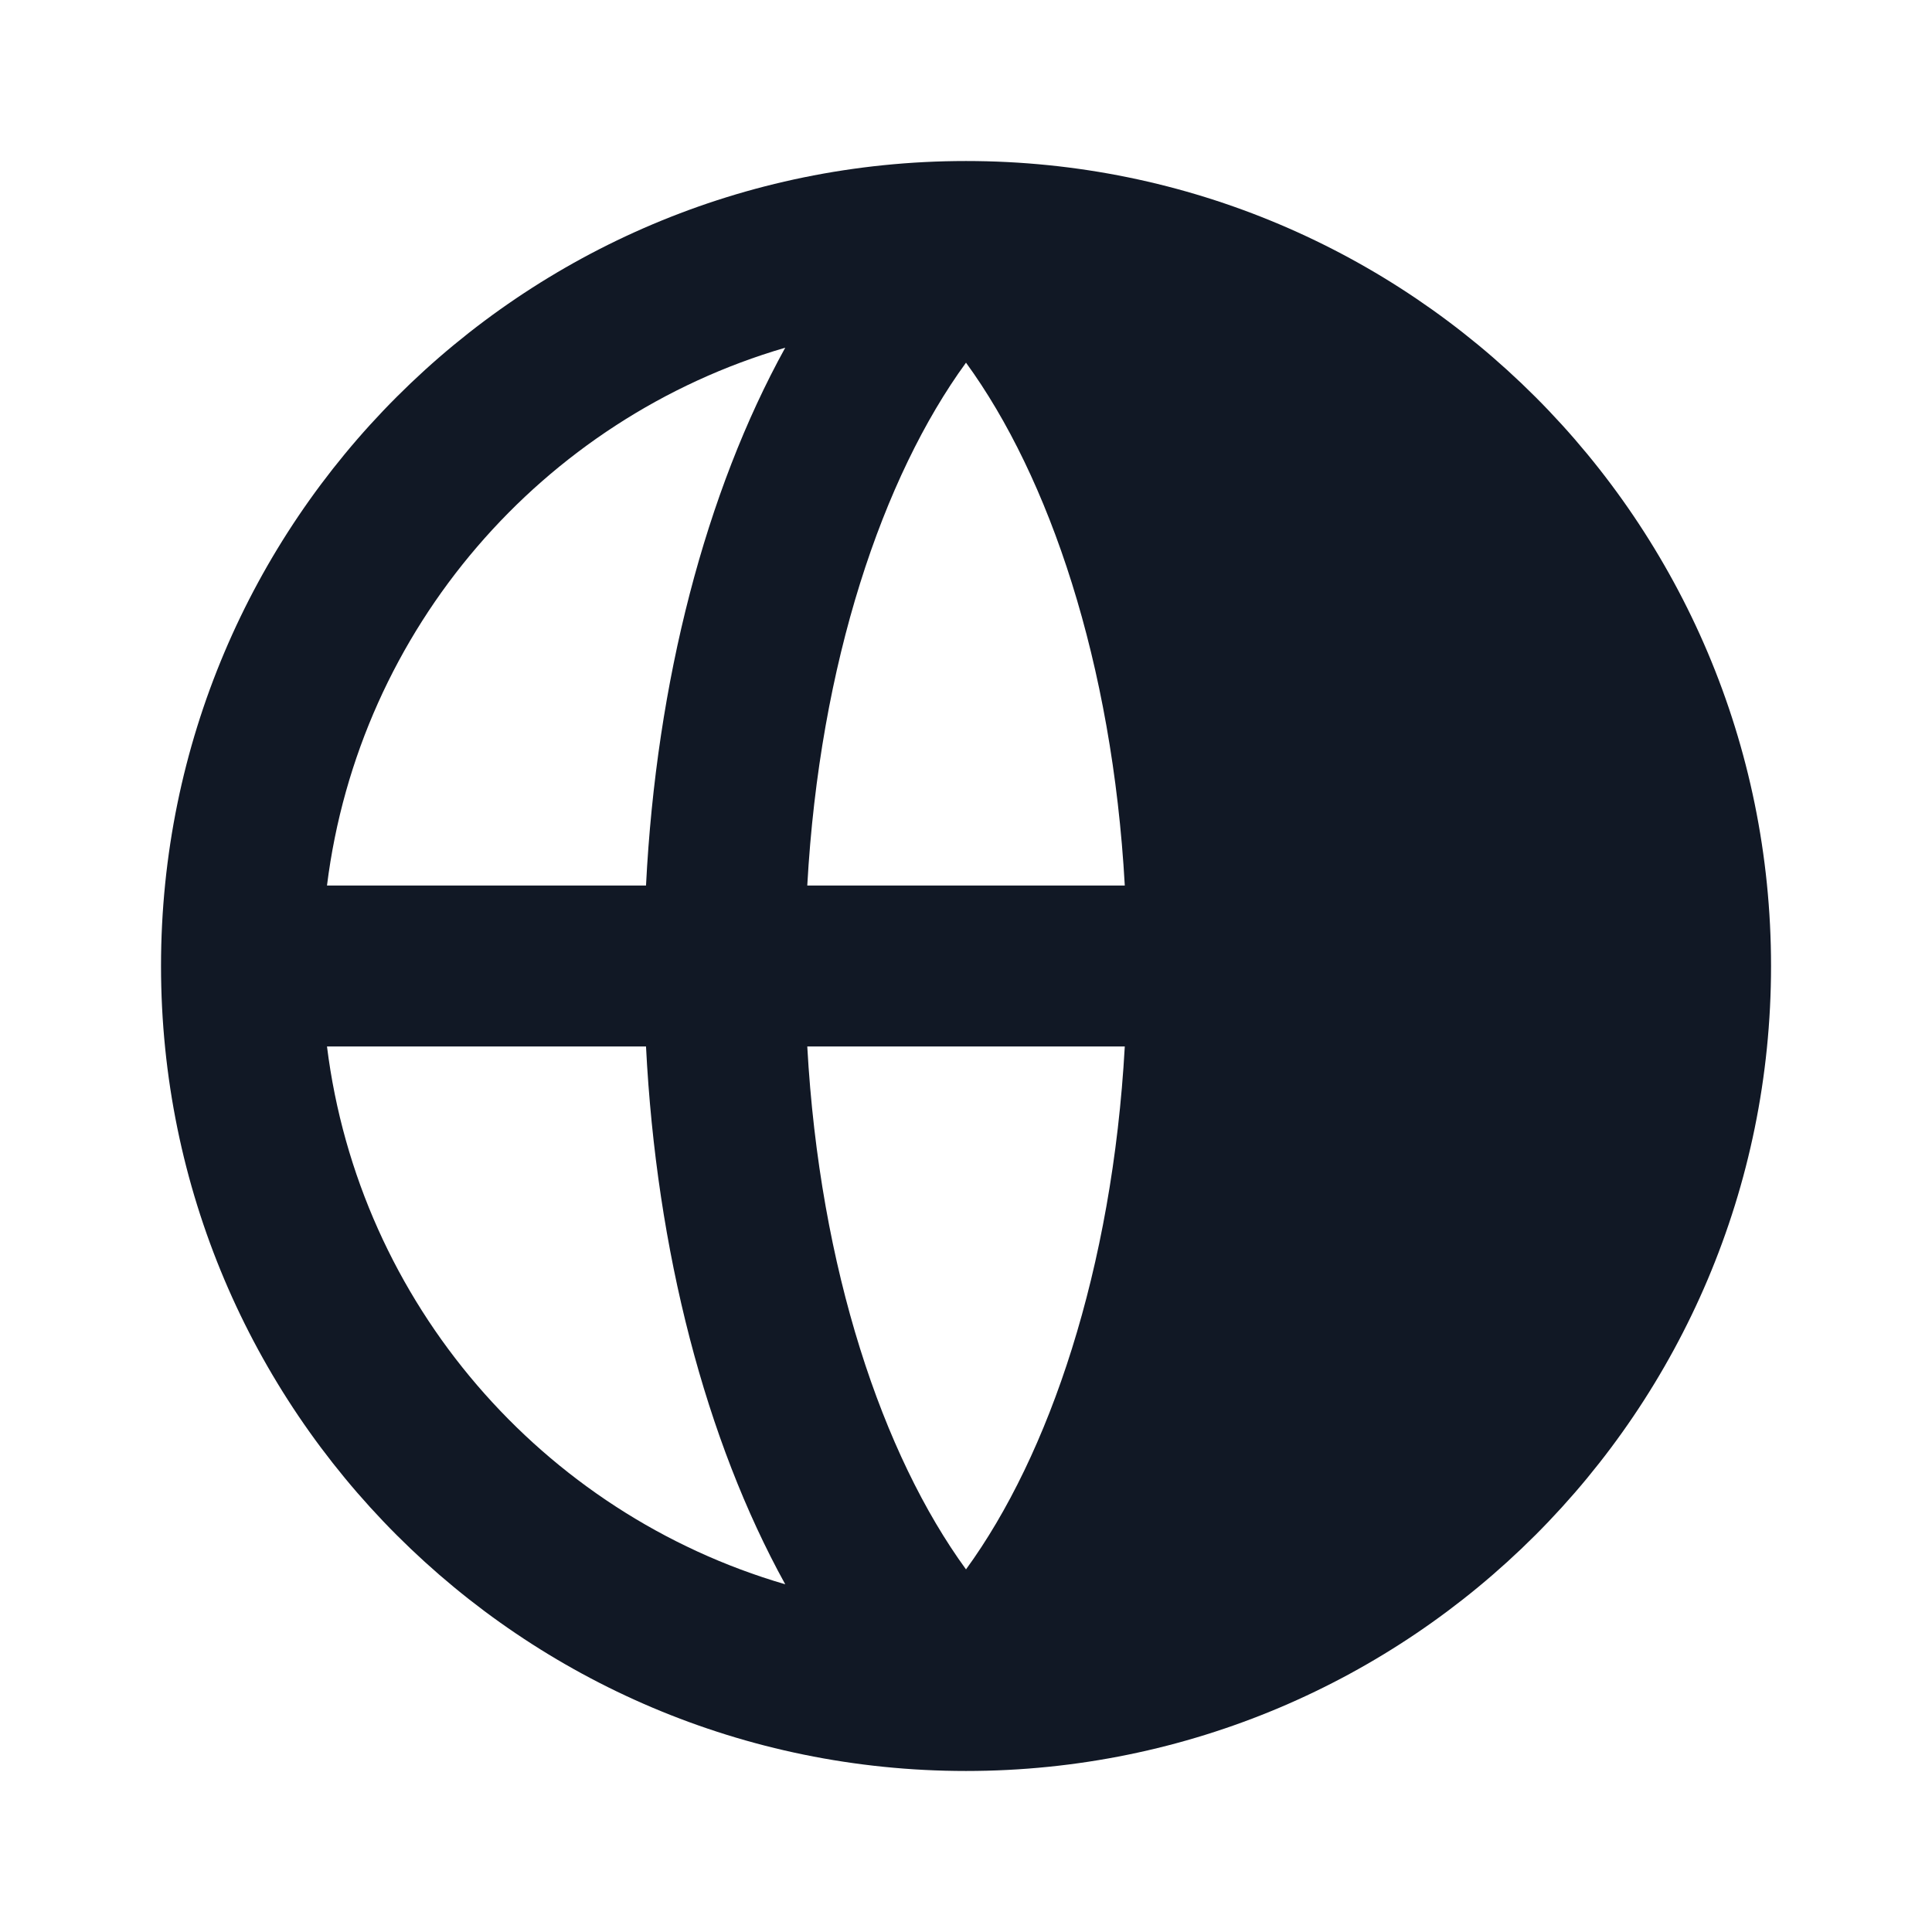 <svg width="32" height="32" viewBox="0 0 32 32" fill="none" xmlns="http://www.w3.org/2000/svg">
<g id="globe">
<rect width="32" height="32" fill="white"/>
<path id="union-1" fillRule="evenodd" clipRule="evenodd" d="M5.416 14.667H10.7C10.871 11.28 11.69 8.144 13.006 5.759C8.985 6.933 5.947 10.411 5.416 14.667ZM16 6.007C14.622 7.898 13.576 10.976 13.371 14.667H18.63C18.424 10.976 17.378 7.898 16 6.007ZM18.63 17.333H13.371C13.576 21.024 14.622 24.102 16 25.994C17.378 24.102 18.424 21.024 18.63 17.333ZM13.006 26.241C11.69 23.856 10.871 20.72 10.7 17.333H5.416C5.947 21.59 8.985 25.067 13.006 26.241ZM18.995 26.241C20.311 23.856 21.129 20.72 21.3 17.333H26.584C26.054 21.59 23.015 25.067 18.995 26.241ZM26.584 14.667H21.3C21.129 11.28 20.311 8.144 18.995 5.759C23.015 6.933 26.054 10.411 26.584 14.667ZM2.667 16C2.667 8.636 8.637 2.667 16 2.667C23.364 2.667 29.334 8.636 29.334 16C29.334 23.364 23.364 29.333 16 29.333C8.637 29.333 2.667 23.364 2.667 16Z" fill="#111825"/>
</g>
</svg>

